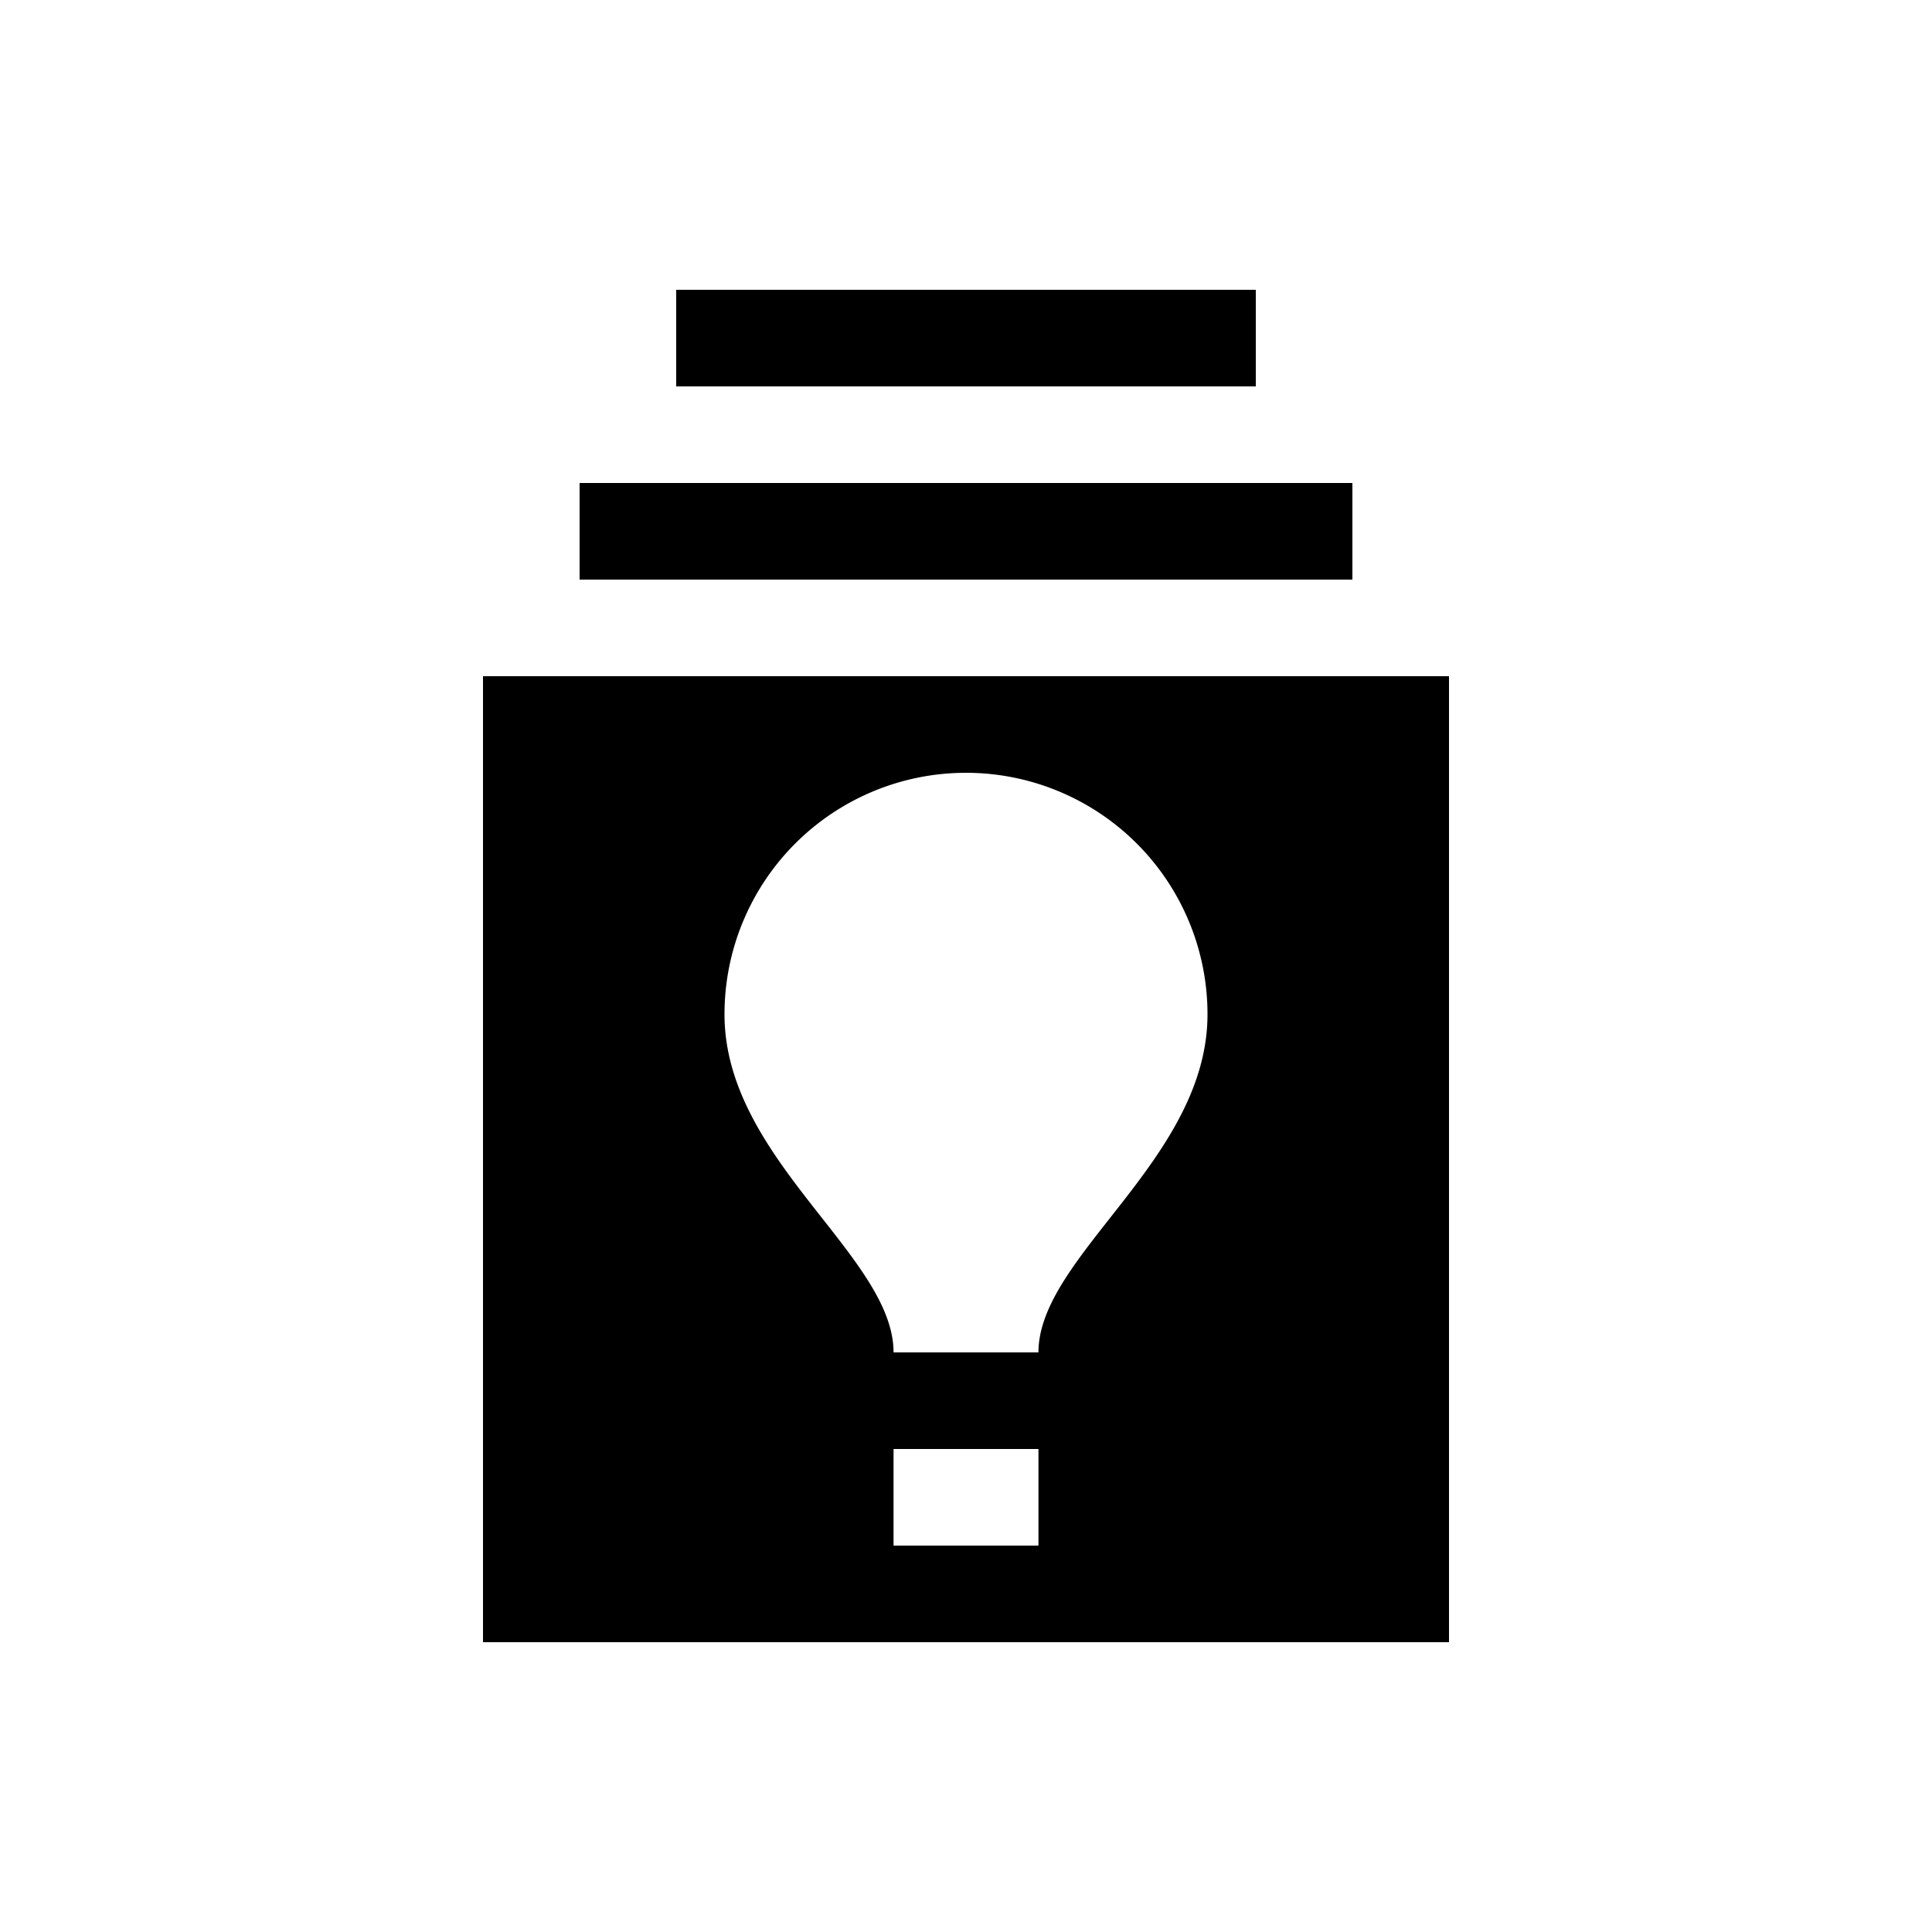 <svg xmlns="http://www.w3.org/2000/svg" width="20" height="20" viewBox="0 0 20 20"><path d="M5 7v10h10V7H5zm5.75 9h-1.5v-1h1.5v1zm0-2h-1.5c0-1-1.75-2-1.75-3.5a2.5 2.5 0 0 1 5 0c0 1.5-1.75 2.5-1.75 3.5zM14 6H6V5h8v1zm-1-2H7V3h6v1z"/></svg>